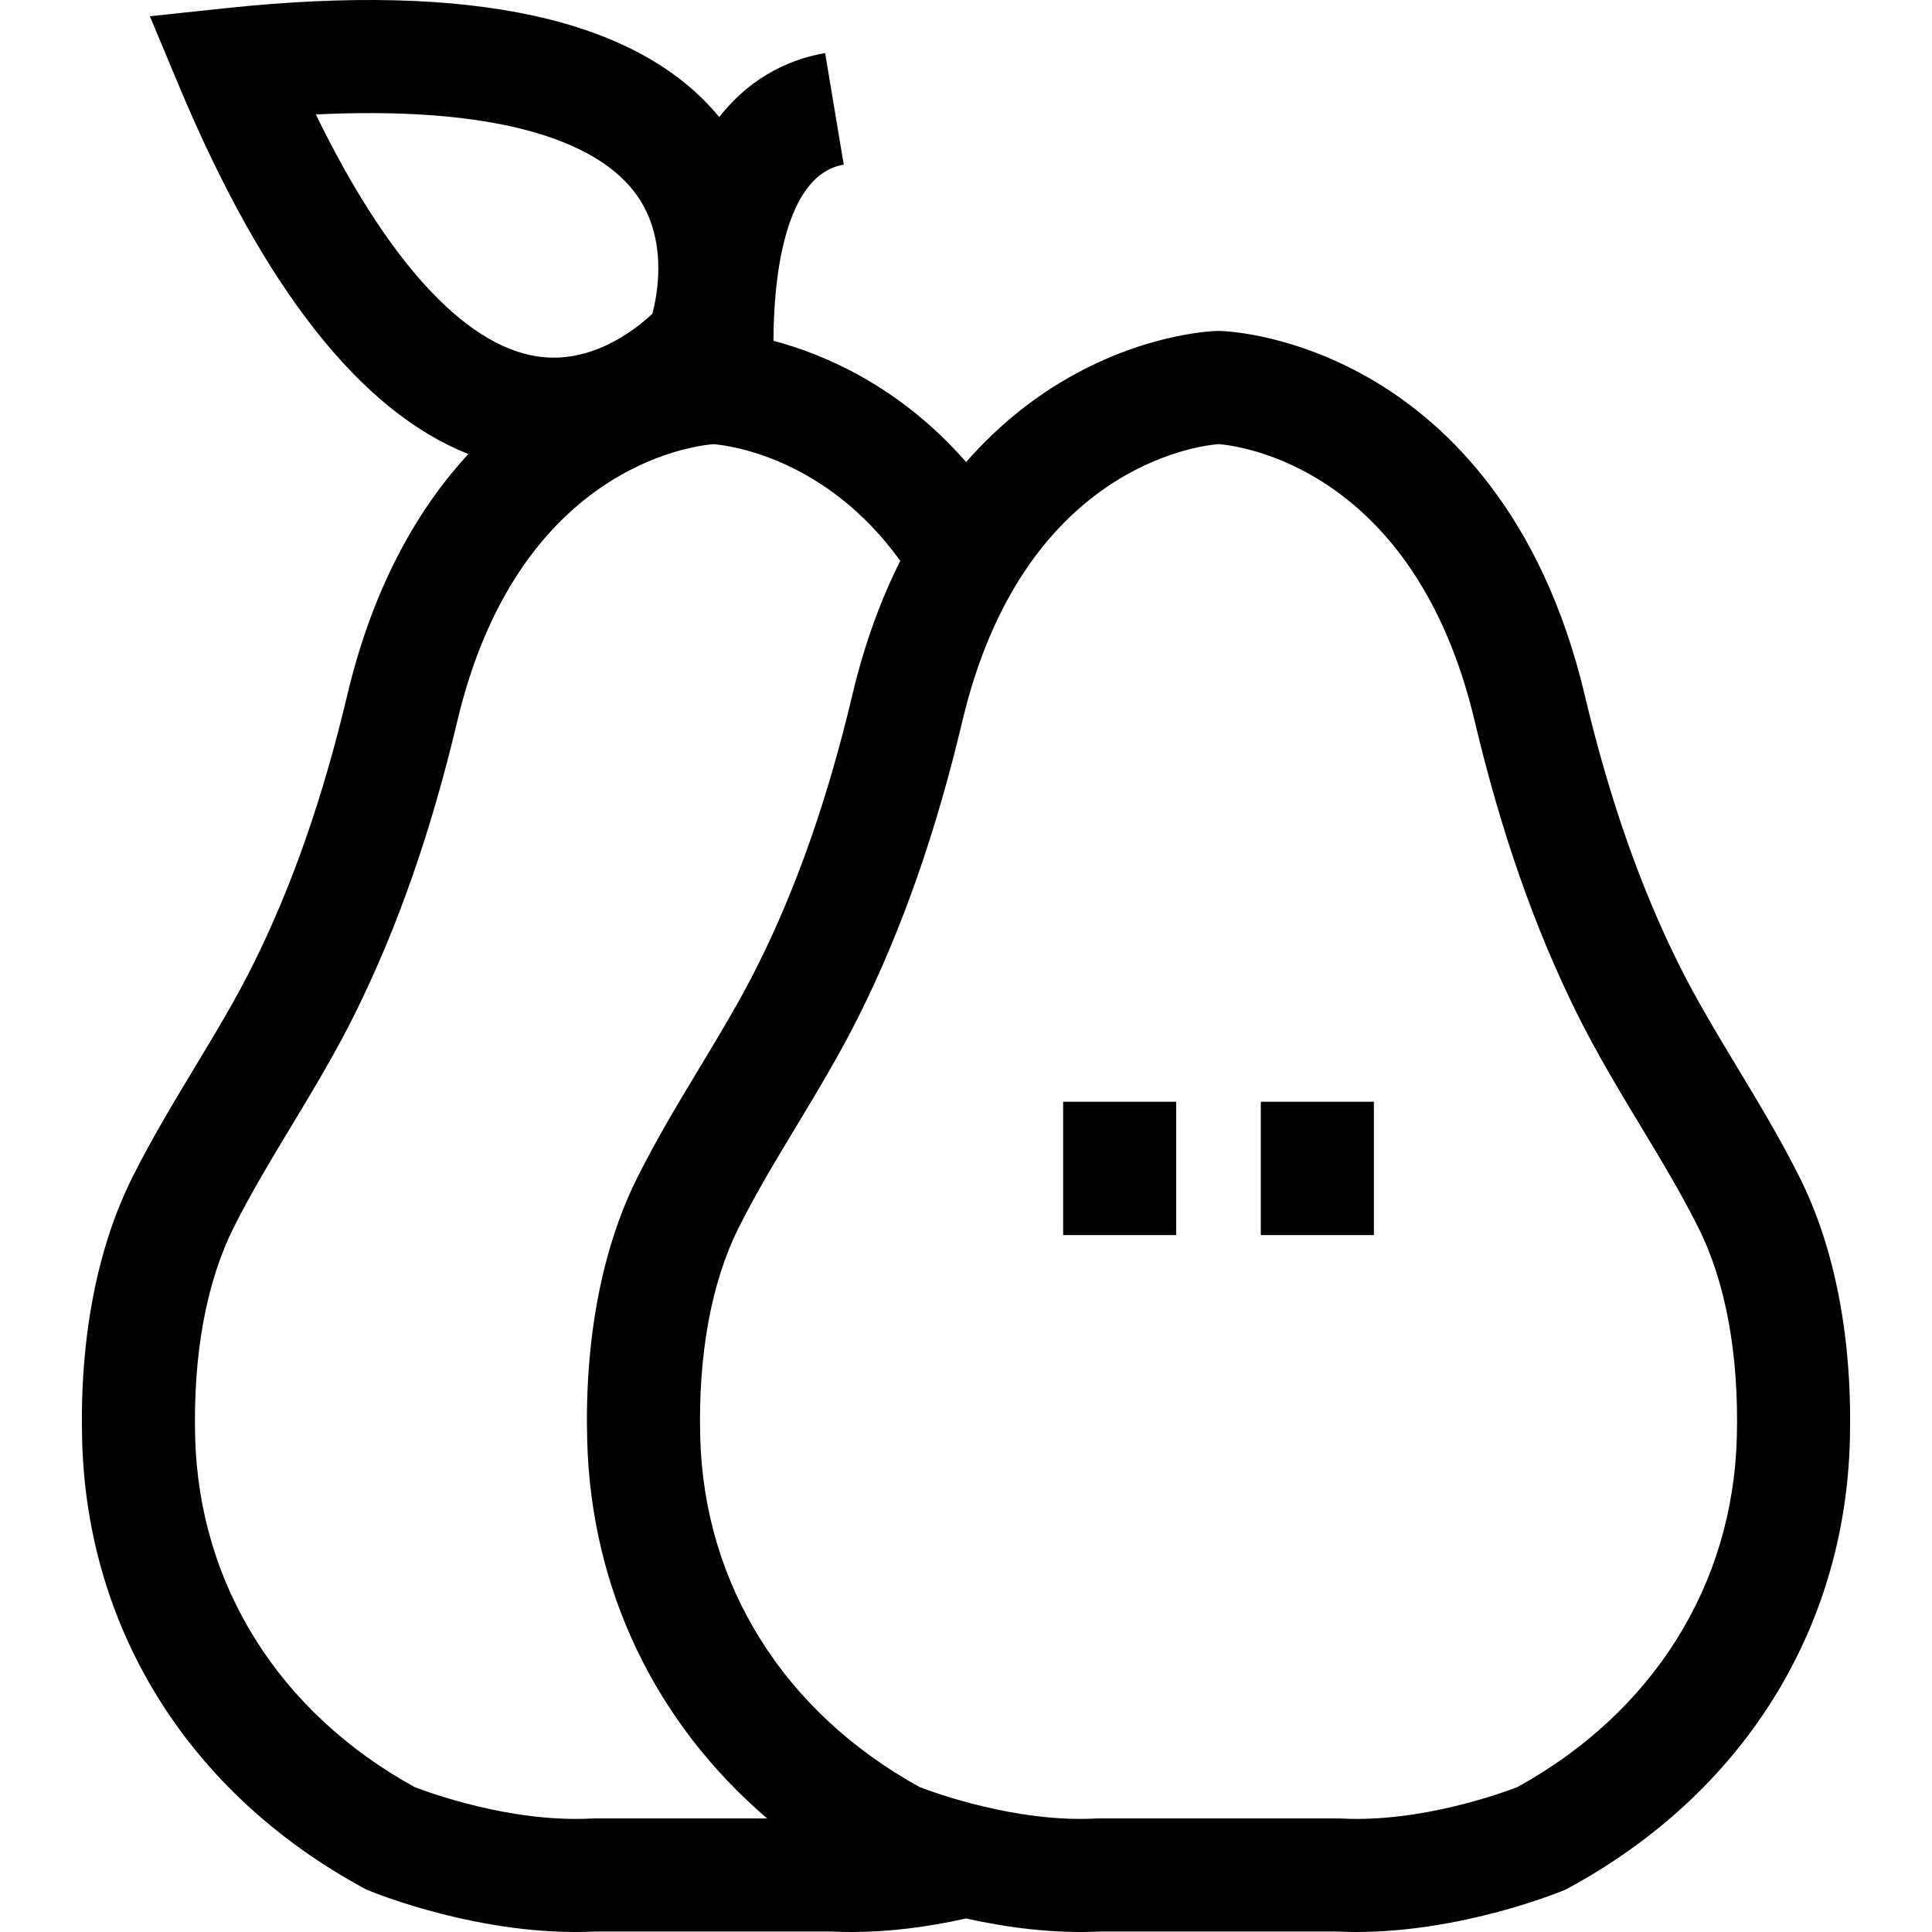 <!-- icon666.com - MILLIONS vector ICONS FREE --><svg version="1.1" id="Capa_1" xmlns="http://www.w3.org/2000/svg" xmlns:xlink="http://www.w3.org/1999/xlink" x="0px" y="0px" viewBox="0 0 511.999 511.999" style="enable-background:new 0 0 511.999 511.999;" xml:space="preserve"><g><g><path d="M476.907,311.982c-5.076-10.142-10.872-19.757-16.478-29.055c-5.669-9.402-11.022-18.282-15.633-27.575 c-10.254-20.675-18.377-43.957-24.833-71.178c-11.387-48.011-36.474-71.654-55.514-83.035 c-20.895-12.49-39.081-13.371-41.085-13.428l-0.443-0.014l-0.443,0.014c-2.005,0.059-20.19,0.939-41.085,13.428 c-7.883,4.712-16.802,11.535-25.357,21.311c-17.569-20.082-37.59-28.564-51.052-32.137c-0.002-16.927,3.031-44.079,18.616-46.677 l-4.927-29.56c-7.716,1.286-18.932,5.272-28.069,16.955C169.163,4.938,125.159-4.774,59.719,2.178L39.716,4.303l7.765,18.558 c22.388,53.508,48.113,86.183,76.628,97.455c-12.812,13.912-25.048,34.244-32.072,63.856 c-6.452,27.211-14.576,50.493-24.835,71.179c-4.611,9.299-9.968,18.184-15.641,27.593c-5.603,9.293-11.397,18.901-16.471,29.039 c-9.418,18.826-14.026,42.926-13.326,69.701c1.333,50.406,28.512,93.655,74.568,118.657l0.682,0.371l0.717,0.298 c1.215,0.505,29.973,12.298,59.93,10.866h62.842c1.71,0.081,3.442,0.122,5.196,0.122c9.524,0,19.686-1.209,30.31-3.584 c10.273,2.284,22.77,4.066,35.49,3.462h62.846c1.699,0.08,3.397,0.119,5.084,0.119c28.065-0.001,53.702-10.514,54.846-10.989 l0.716-0.298l0.682-0.371c46.059-25.003,73.236-68.251,74.562-118.655C490.937,354.915,486.329,330.812,476.907,311.982z M83.706,30.334c42.756-2.1,72.327,4.964,84.306,20.393c9.039,11.641,6.415,26.548,4.882,32.384 c-4.378,4.153-16.179,13.627-30.736,11.308C122.866,91.345,102.434,68.808,83.706,30.334z M157.29,481.911l-0.767,0.02 c-21.081,1.083-42.72-6.821-46.661-8.342c-35.932-19.817-57.109-53.554-58.143-92.691c-0.572-21.871,2.944-41.064,10.168-55.503 c4.546-9.083,9.786-17.775,15.335-26.977c5.735-9.513,11.666-19.349,16.826-29.751c11.283-22.75,20.163-48.127,27.147-77.579 c15.872-66.909,61.863-72.889,67.877-73.384c4.273,0.358,29.844,3.63,49.507,30.926c-5.047,10.04-9.439,21.787-12.701,35.544 c-6.457,27.224-14.58,50.506-24.834,71.178c-4.609,9.295-9.964,18.175-15.633,27.578c-5.605,9.297-11.402,18.911-16.476,29.052 c-9.422,18.834-14.03,42.936-13.327,69.702c1.043,39.632,18.076,74.834,47.694,100.226H157.29z M460.276,380.896 c-1.029,39.135-22.205,72.87-58.133,92.687c-3.999,1.543-25.592,9.441-46.665,8.347l-0.384-0.02h-63.963l-0.767,0.02 c-21.091,1.081-42.724-6.826-46.661-8.345c-35.932-19.816-57.107-53.551-58.137-92.689c-0.575-21.865,2.941-41.058,10.17-55.505 c4.546-9.087,9.788-17.783,15.338-26.988c5.733-9.508,11.66-19.338,16.817-29.737c11.278-22.735,20.157-48.111,27.146-77.577 c15.913-67.086,62.108-72.926,67.928-73.395c5.287,0.419,51.865,6.042,67.84,73.395c6.987,29.462,15.867,54.838,27.146,77.577 c5.156,10.397,11.084,20.227,16.815,29.733c5.551,9.207,10.794,17.903,15.34,26.991h0.001 C457.334,339.836,460.851,359.03,460.276,380.896z"></path></g></g><g><g><rect x="281.742" y="291.973" width="29.968" height="35.332"></rect></g></g><g><g><rect x="334.126" y="291.973" width="29.968" height="35.332"></rect></g></g></svg>